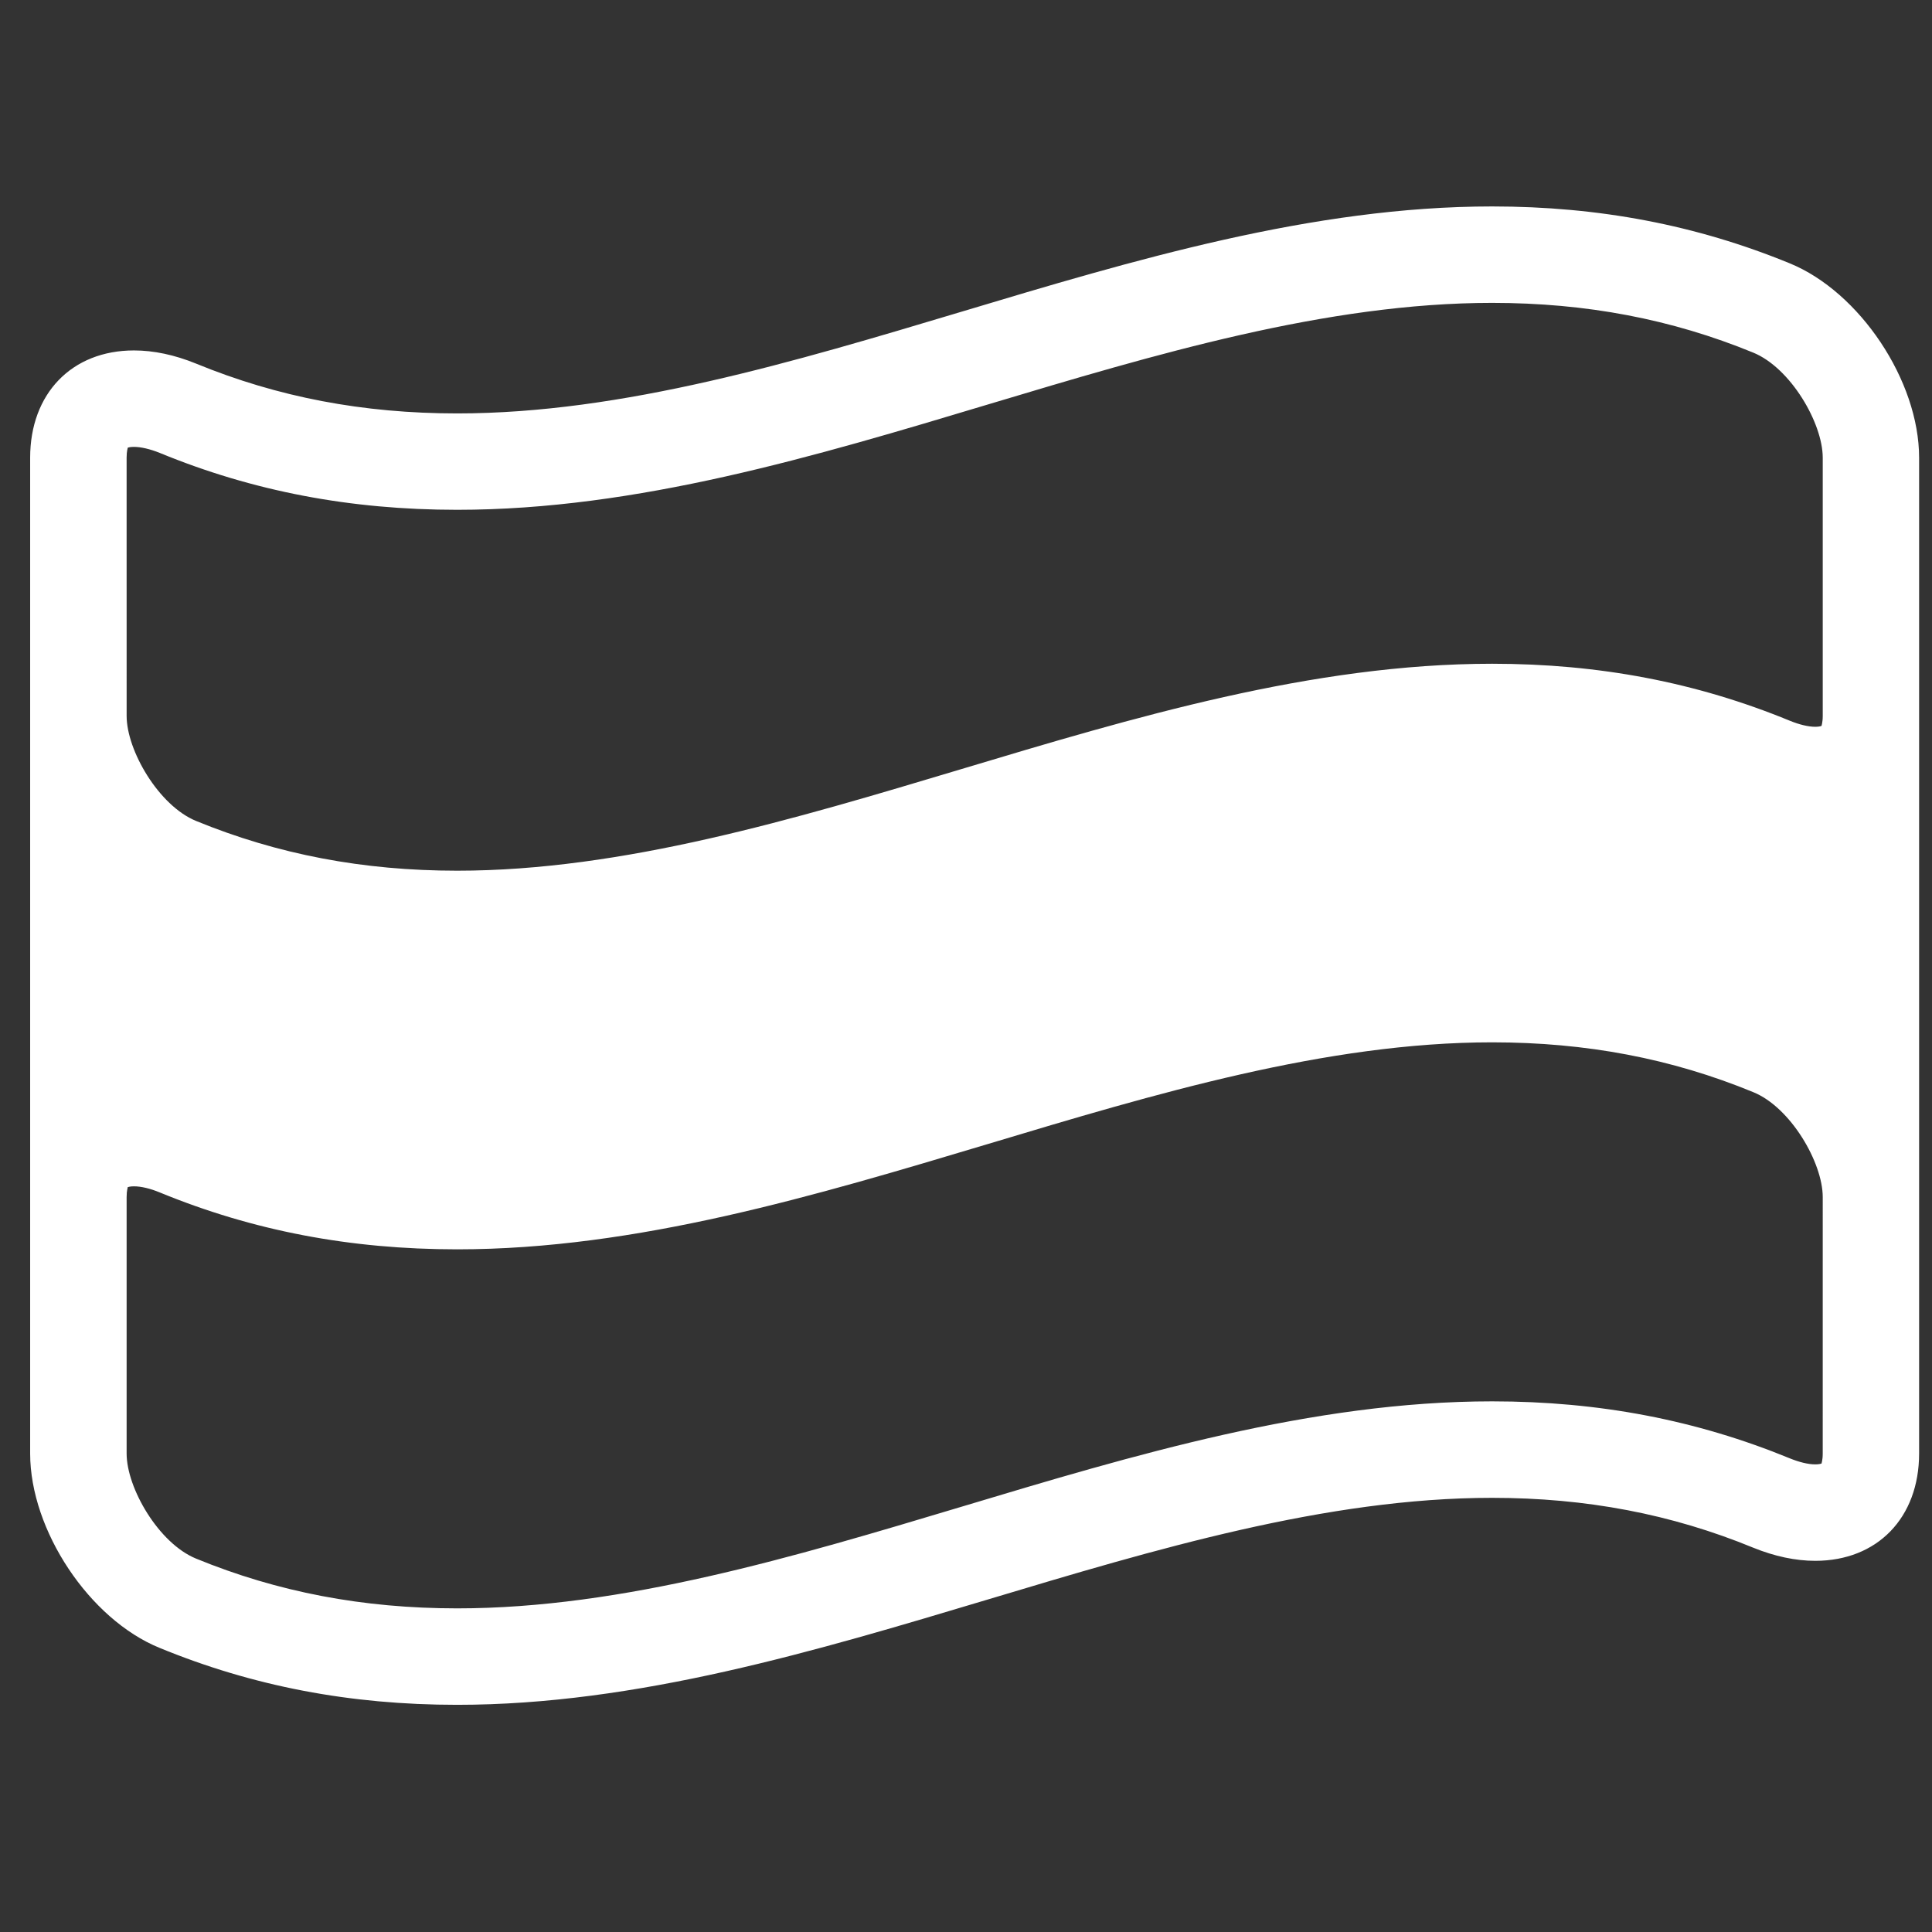 <?xml version="1.0" encoding="utf-8"?>
<!-- Generator: Adobe Illustrator 16.0.0, SVG Export Plug-In . SVG Version: 6.00 Build 0)  -->
<!DOCTYPE svg PUBLIC "-//W3C//DTD SVG 1.1//EN" "http://www.w3.org/Graphics/SVG/1.1/DTD/svg11.dtd">
<svg version="1.1" id="Capa_1" xmlns="http://www.w3.org/2000/svg" xmlns:xlink="http://www.w3.org/1999/xlink" x="0px" y="0px"
	 width="150px" height="150px" viewBox="60.5 60.5 150 150" enable-background="new 60.5 60.5 150 150" xml:space="preserve">
<rect x="60.5" y="60.5" width="150" height="150" fill="#333333" stroke="none"/>
<path fill="#FFFFFF" d="M199.45,80.943c-7.234-2.968-14.794-4.415-23.104-4.415c-13.942,0-27.822,4.161-41.25,8.19
	c-12.914,3.867-26.259,7.88-39.101,7.88c-7.312,0-13.94-1.267-20.271-3.867c-1.666-0.68-3.29-1.023-4.823-1.023
	c-4.829,0-8.06,3.351-8.06,8.328v16.166v44.979v16.171c0,5.966,4.609,12.877,10.05,15.089c7.24,2.979,14.793,4.421,23.093,4.421
	c0,0,0.007,0,0.01,0c13.936,0,27.82-4.168,41.25-8.192c12.91-3.873,26.259-7.878,39.101-7.878c7.31,0,13.938,1.265,20.268,3.868
	c1.67,0.679,3.296,1.022,4.823,1.022c4.822,0,8.063-3.348,8.063-8.331v-16.171v-44.979V96.035
	C209.501,90.069,204.889,83.163,199.45,80.943z M70.33,96.035c0-0.534,0.097-0.756,0.087-0.774c0.057-0.024,0.207-0.065,0.486-0.065
	c0.547,0,1.258,0.17,1.991,0.464c7.241,2.98,14.793,4.421,23.104,4.421c13.945,0,27.827-4.159,41.252-8.193
	c12.907-3.87,26.257-7.873,39.099-7.873c7.309,0,13.937,1.264,20.269,3.861c2.901,1.185,5.399,5.475,5.399,8.161v20.046
	c0,0.527-0.102,0.761-0.09,0.77c-0.055,0.027-0.206,0.074-0.487,0.074c-0.551,0-1.255-0.173-1.987-0.473
	c-7.234-2.974-14.794-4.421-23.104-4.421c-13.943,0-27.827,4.165-41.253,8.192c-12.91,3.871-26.256,7.875-39.098,7.875
	c-0.003,0-0.003,0-0.003,0c-7.308,0-13.937-1.265-20.268-3.861c-2.903-1.185-5.395-5.479-5.395-8.156L70.33,96.035L70.33,96.035z
	 M202.016,173.352c0,0.537-0.102,0.763-0.09,0.772c-0.055,0.024-0.206,0.07-0.487,0.07c-0.551,0-1.255-0.173-1.987-0.472
	c-7.234-2.969-14.794-4.422-23.104-4.422c-13.943,0-27.827,4.165-41.253,8.199c-12.91,3.871-26.256,7.874-39.098,7.874
	c-0.003,0-0.003,0-0.003,0c-7.308,0-13.937-1.265-20.268-3.862c-2.903-1.183-5.395-5.479-5.395-8.16v-19.91
	c0-0.523,0.096-0.749,0.086-0.773c0.056-0.016,0.208-0.062,0.486-0.062c0.547,0,1.258,0.167,1.991,0.471
	c7.24,2.977,14.793,4.421,23.104,4.421c13.945,0,27.827-4.171,41.252-8.192c12.907-3.878,26.256-7.88,39.098-7.88
	c7.31,0,13.938,1.26,20.269,3.866c2.902,1.176,5.4,5.469,5.4,8.149L202.016,173.352L202.016,173.352z"/>
</svg>
